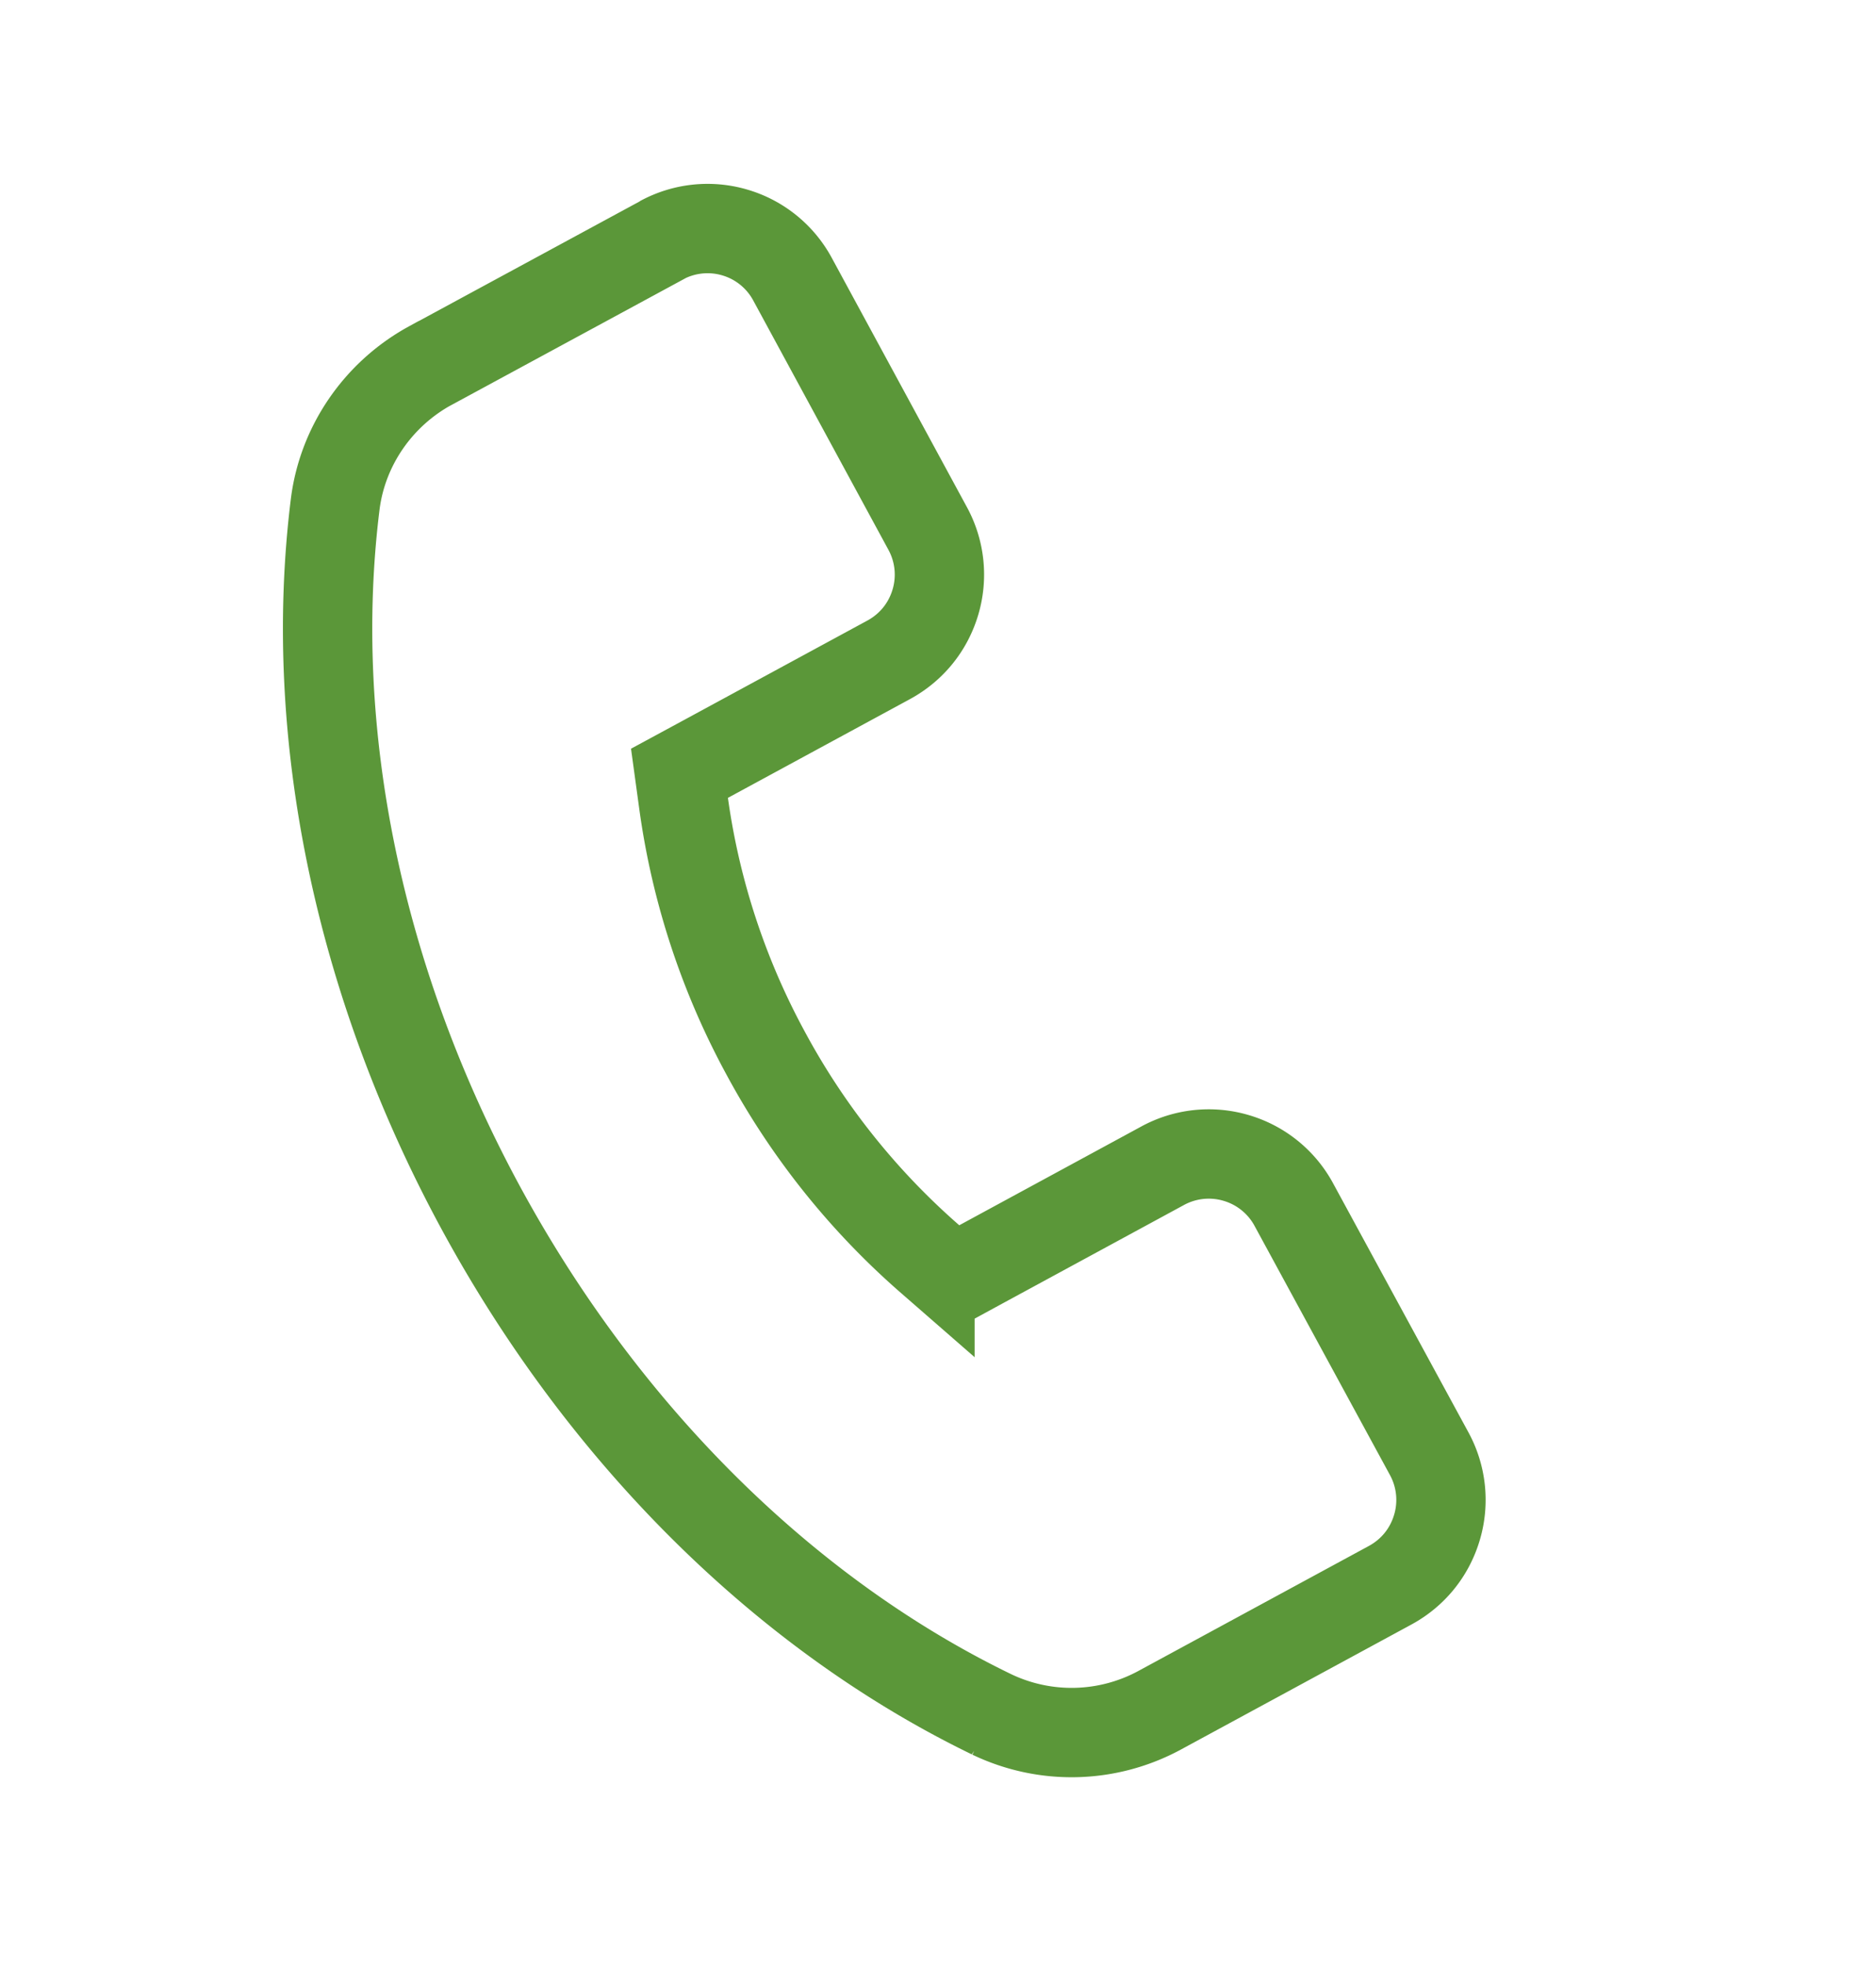 <?xml version="1.0" encoding="utf-8"?><svg width="21" height="22" fill="none" xmlns="http://www.w3.org/2000/svg" viewBox="0 0 21 22"><path d="M7.403 2.69v.001L4.816 4.092h-.001c-.586.321-.982.902-1.063 1.552-.316 2.544.256 5.341 1.633 7.877 1.38 2.54 3.414 4.547 5.712 5.661h0l.004.002a2.07 2.07 0 001.876-.044h0l2.584-1.401c.256-.139.441-.367.524-.646h0a1.08 1.08 0 00-.087-.827h0l-1.513-2.783h0a1.078 1.078 0 00-.646-.525h0a1.08 1.08 0 00-.825.087h0l-2.037 1.105-.305.166-.262-.228a8.228 8.228 0 01-1.837-2.299 8.198 8.198 0 01-.92-2.793l-.047-.343.305-.165 2.036-1.104c.256-.139.441-.367.524-.646h0a1.079 1.079 0 00-.087-.825h0L8.873 3.127a1.078 1.078 0 00-.646-.525h0a1.08 1.08 0 00-.825.088z" stroke="#5B9739"/></svg>